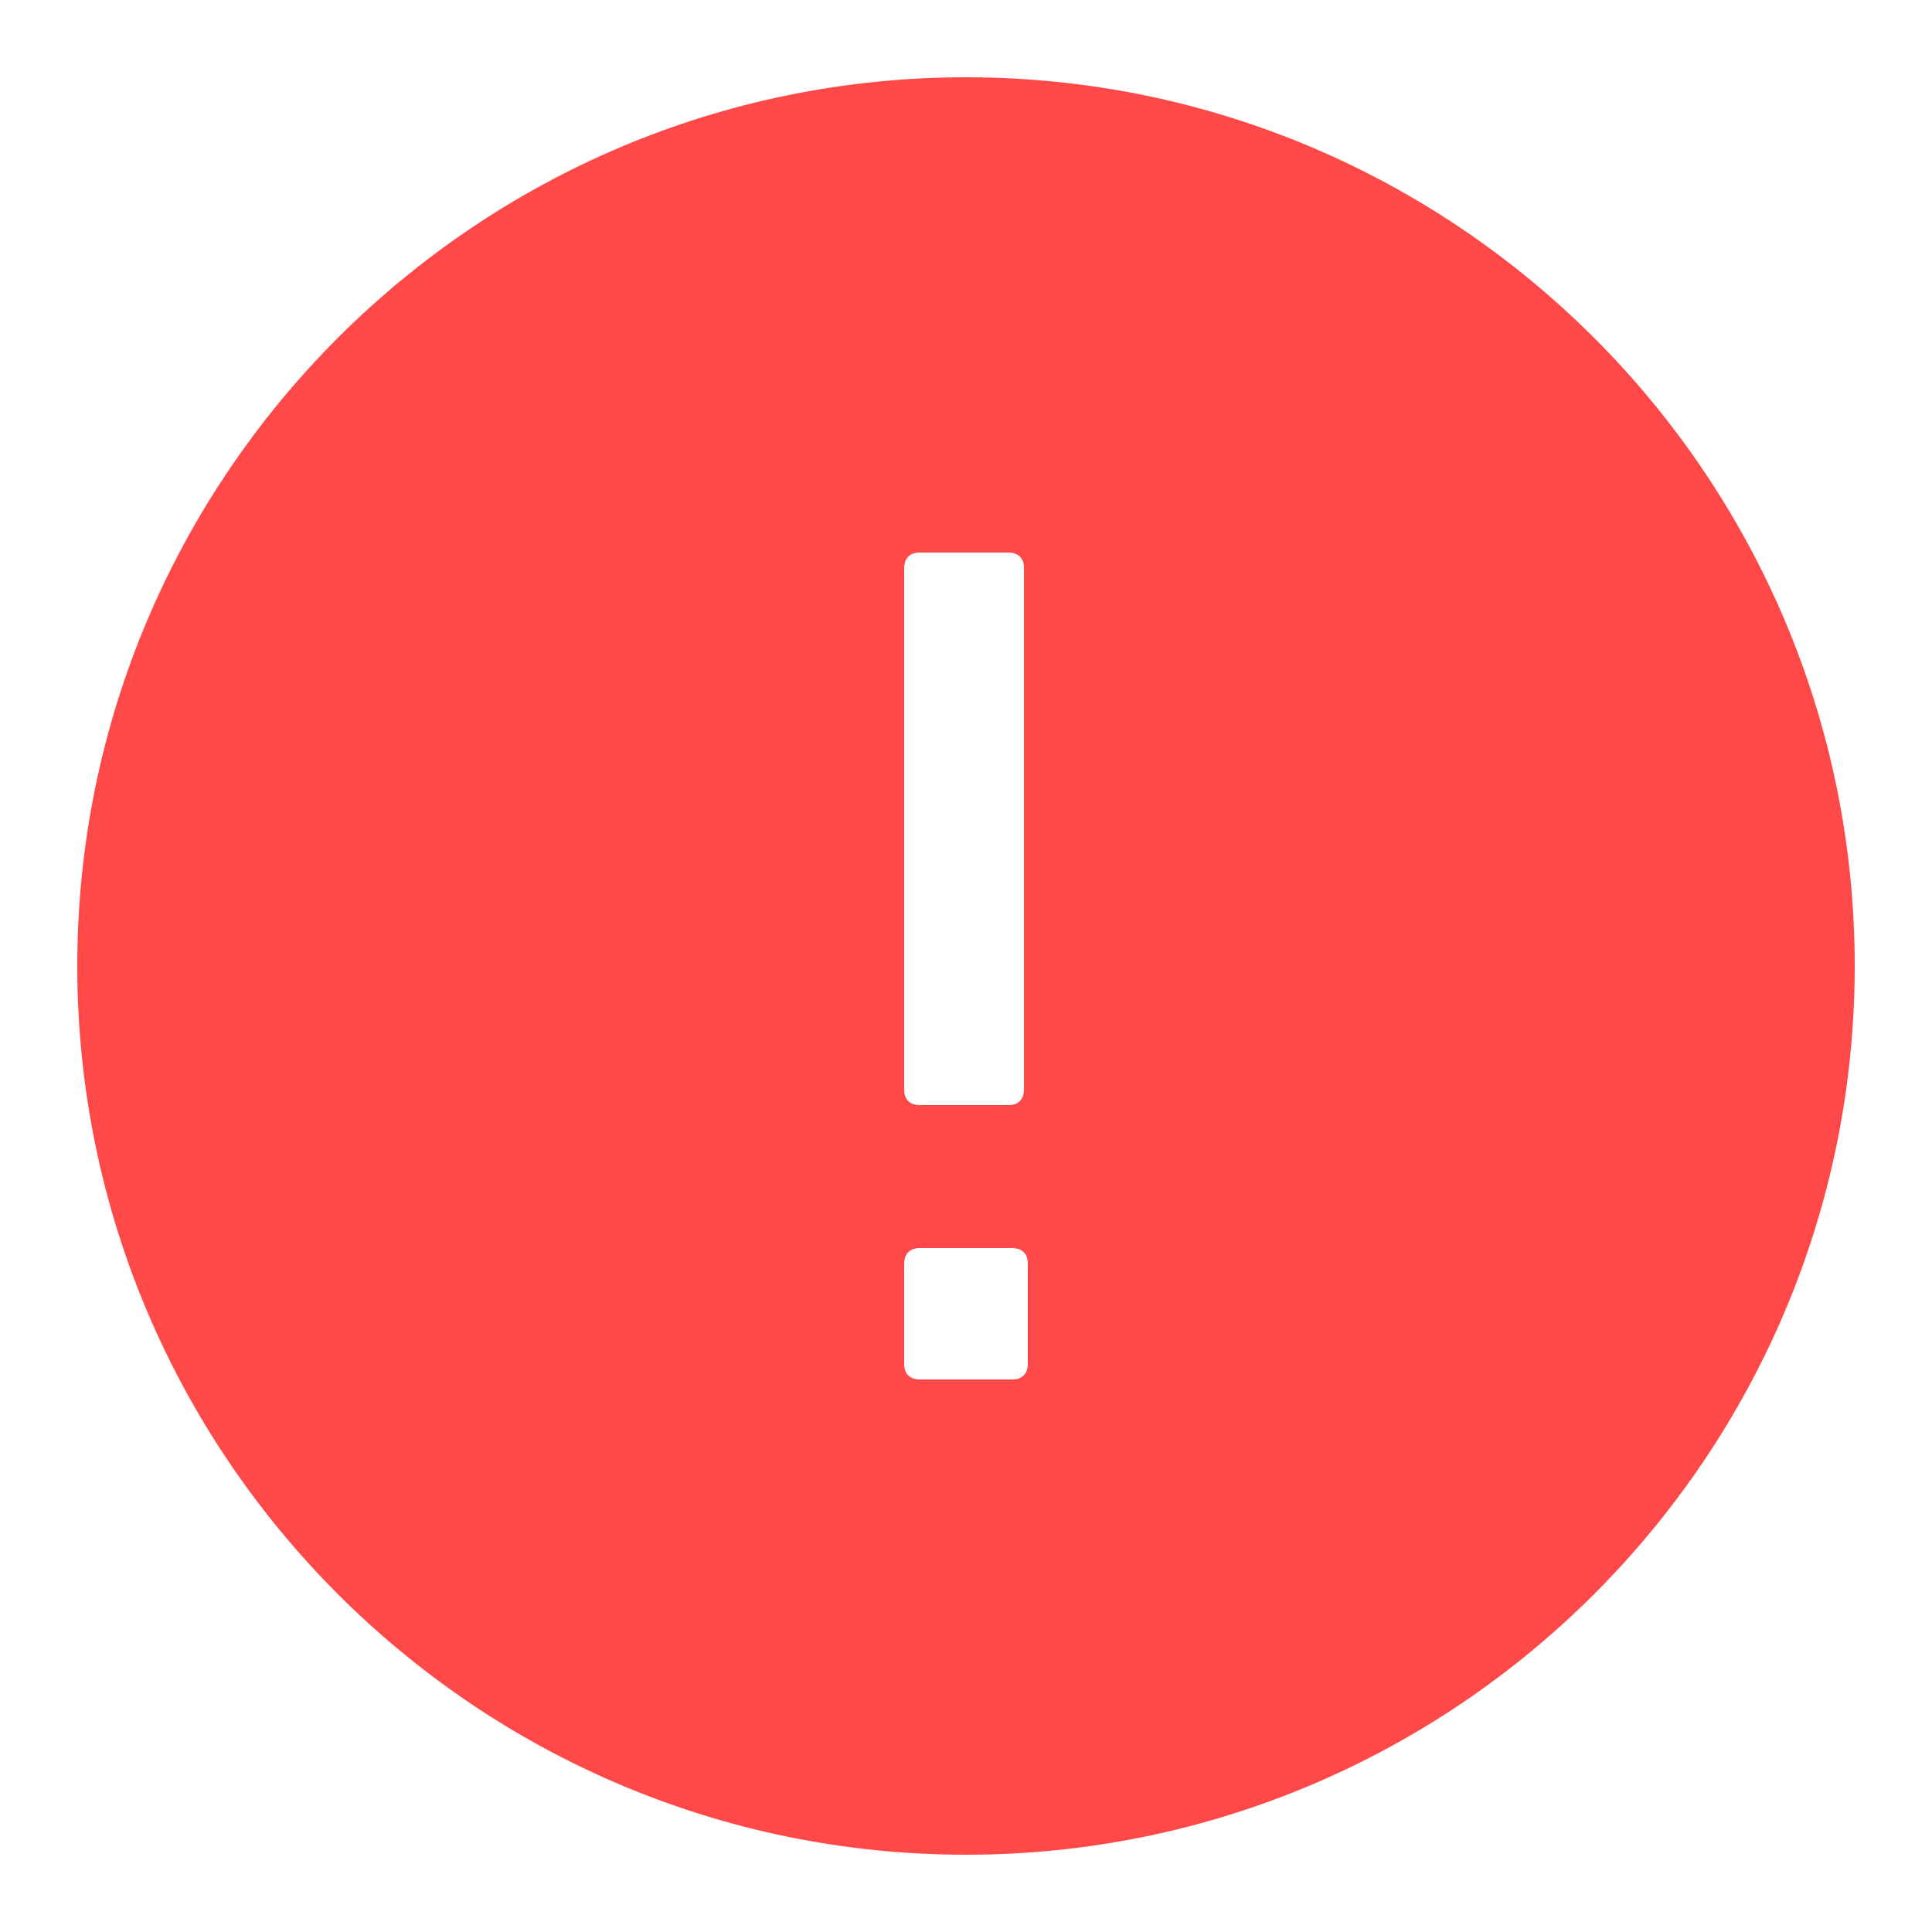 <svg width="22" height="22" viewBox="0 0 22 22" fill="none" xmlns="http://www.w3.org/2000/svg">
<path d="M11 0.88C5.419 0.88 0.88 5.419 0.88 11C0.88 16.58 5.419 21.12 11 21.12C16.58 21.12 21.12 16.58 21.12 11C21.12 5.419 16.58 0.88 11 0.88ZM10.296 6.468C10.296 6.38 10.34 6.292 10.472 6.292H11.484C11.572 6.292 11.66 6.336 11.66 6.468V12.408C11.66 12.496 11.616 12.584 11.484 12.584H10.472C10.384 12.584 10.296 12.54 10.296 12.408V6.468ZM11.704 15.532C11.704 15.62 11.66 15.708 11.528 15.708H10.472C10.384 15.708 10.296 15.664 10.296 15.532V14.388C10.296 14.3 10.34 14.212 10.472 14.212H11.528C11.616 14.212 11.704 14.256 11.704 14.388V15.532Z" fill="#FF4949"/>
</svg>
